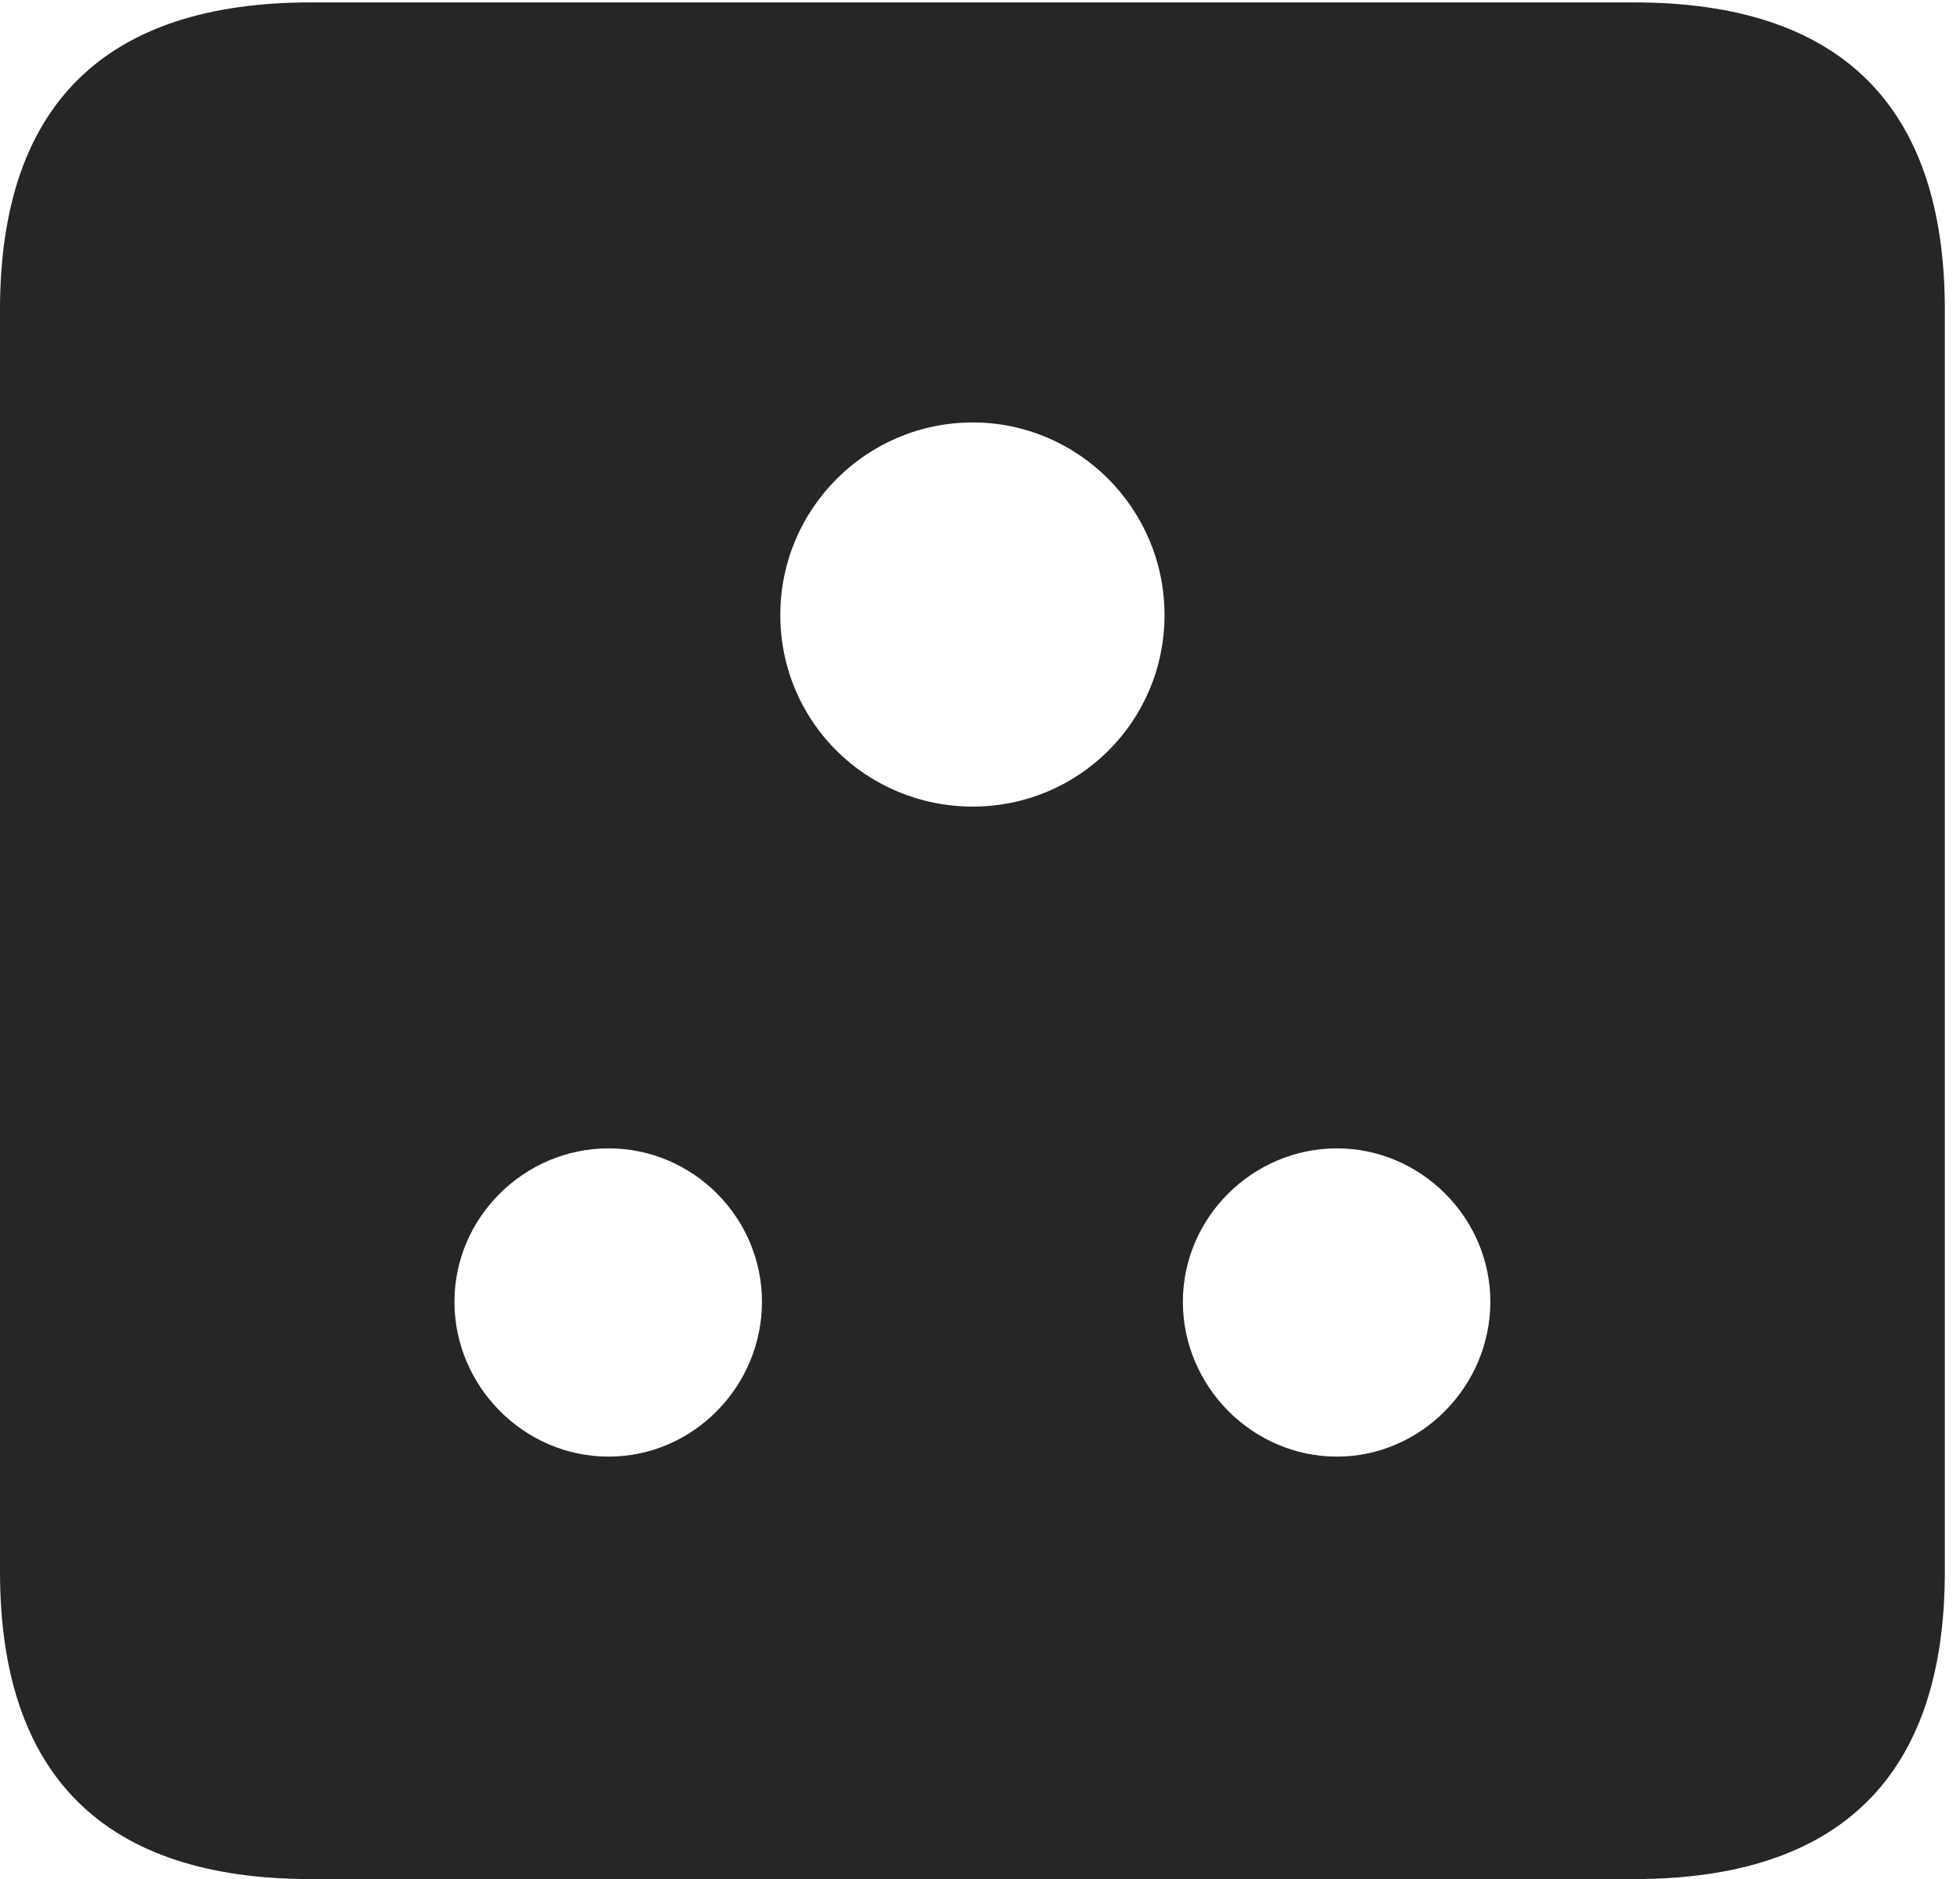 <?xml version="1.0" encoding="UTF-8"?>
<!--Generator: Apple Native CoreSVG 326-->
<!DOCTYPE svg
PUBLIC "-//W3C//DTD SVG 1.1//EN"
       "http://www.w3.org/Graphics/SVG/1.1/DTD/svg11.dtd">
<svg version="1.1" xmlns="http://www.w3.org/2000/svg" xmlns:xlink="http://www.w3.org/1999/xlink" viewBox="0 0 47.93 45.957">
 <g>
  <rect height="45.957" opacity="0" width="47.93" x="0" y="0"/>
  <path d="M47.559 7.578L47.559 38.438C47.559 43.418 45.02 45.957 39.961 45.957L7.598 45.957C2.559 45.957 0 43.438 0 38.438L0 7.578C0 2.578 2.559 0.059 7.598 0.059L39.961 0.059C45.02 0.059 47.559 2.598 47.559 7.578ZM11.113 31.836C11.113 33.906 12.812 35.625 14.883 35.625C16.953 35.625 18.633 33.906 18.633 31.836C18.633 29.785 16.953 28.086 14.883 28.086C12.812 28.086 11.113 29.785 11.113 31.836ZM28.926 31.836C28.926 33.906 30.625 35.625 32.695 35.625C34.746 35.625 36.445 33.906 36.445 31.836C36.445 29.785 34.746 28.086 32.695 28.086C30.625 28.086 28.926 29.785 28.926 31.836ZM19.082 15.039C19.082 17.656 21.191 19.727 23.789 19.727C26.367 19.727 28.477 17.656 28.477 15.039C28.477 12.441 26.367 10.332 23.789 10.332C21.191 10.332 19.082 12.441 19.082 15.039Z" fill="black" fill-opacity="0.85"/>
 </g>
</svg>
